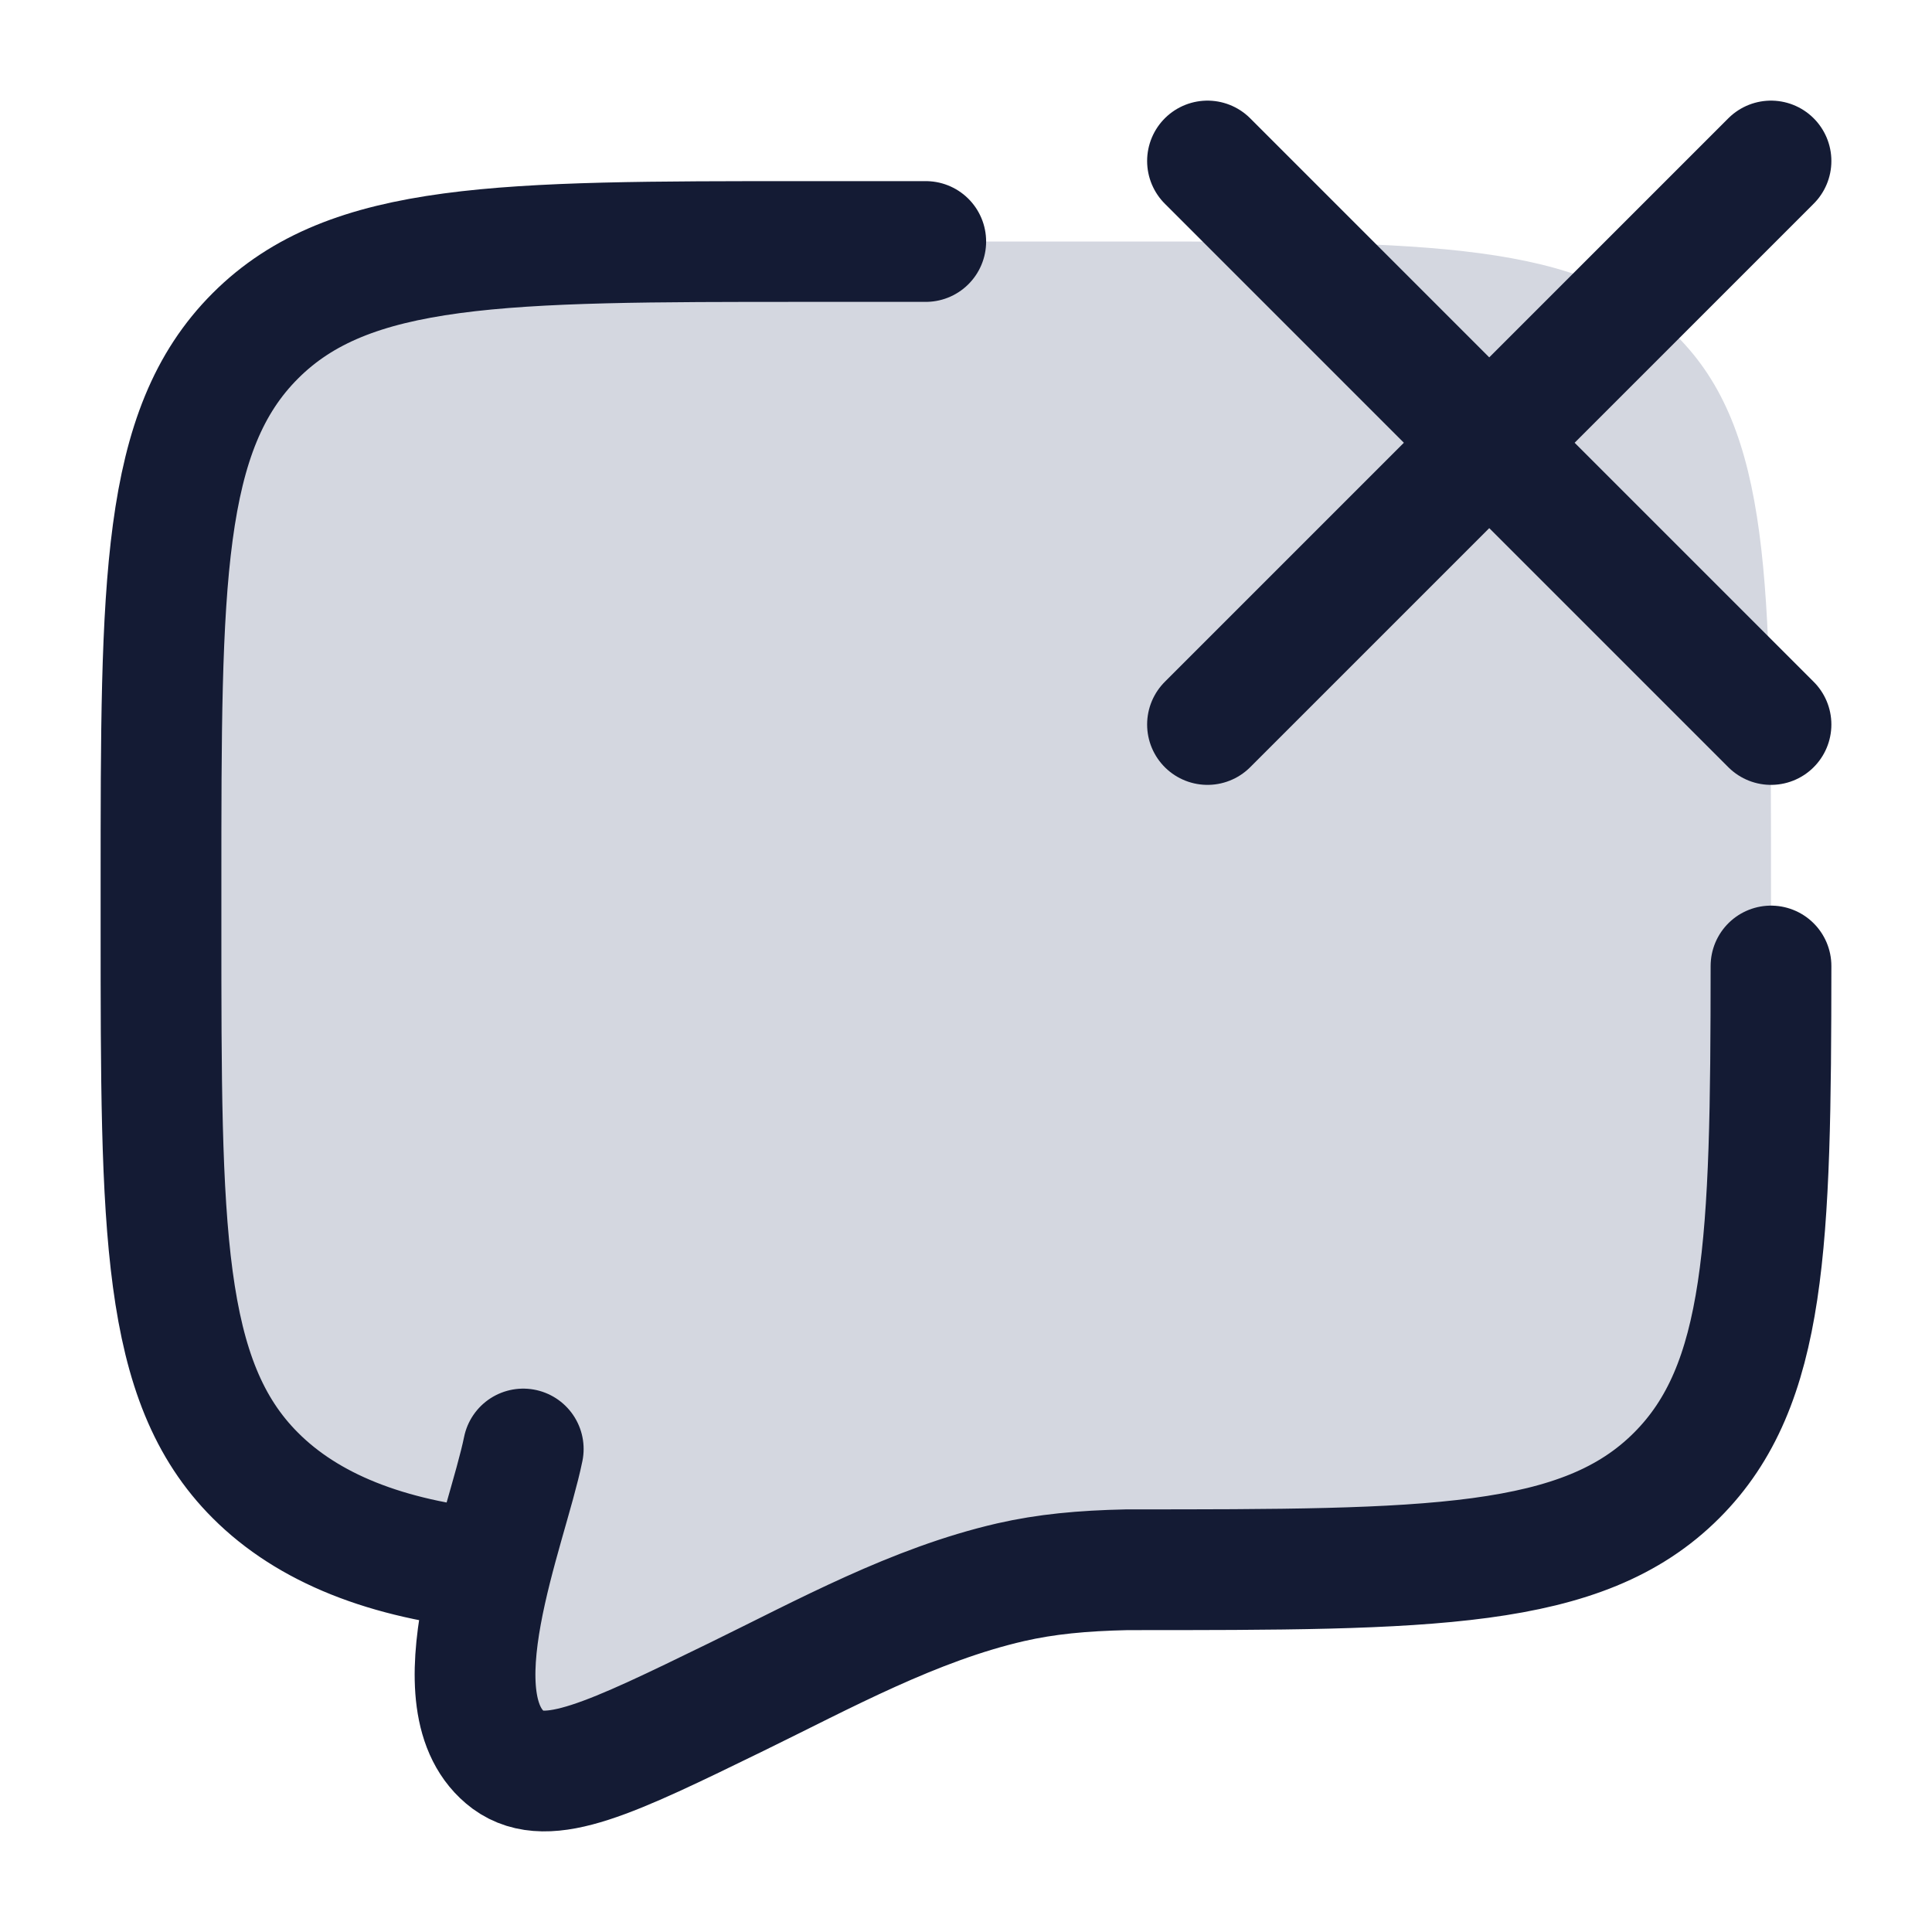 <svg width="24" height="24" viewBox="0 0 24 24" fill="none" xmlns="http://www.w3.org/2000/svg">
<path d="M14 3H10C6.229 3 4.343 3 3.172 4.172C2 5.343 2 7.229 2 11V11.5C2 15.271 2 17.157 3.172 18.328C3.825 18.982 4.799 19.372 6.099 19.5C5.866 20.434 5.734 21.432 6.316 21.865C6.806 22.222 7.587 21.841 9.15 21.079C10.246 20.544 11.356 19.931 12.555 19.655C12.993 19.555 13.44 19.512 14 19.5C17.771 19.5 19.657 19.5 20.828 18.328C22 17.157 22 15.271 22 11.5V11C22 7.229 22 5.343 20.828 4.172C19.657 3 17.771 3 14 3Z" fill="#D4D7E0"/>
<path d="M15 2L18.5 5.5M18.5 5.5L22 9M18.5 5.5L22 2M18.5 5.5L15 9" stroke="#141B34" stroke-width="1.5" stroke-linecap="round" stroke-linejoin="round"/>
<path d="M6.099 19.5C4.799 19.372 3.825 18.982 3.172 18.328C2 17.157 2 15.271 2 11.5V11C2 7.229 2 5.343 3.172 4.172C4.343 3 6.229 3 10 3H11.5M6.5 18C6.295 19.002 5.378 21.166 6.316 21.865C6.806 22.222 7.587 21.841 9.15 21.079C10.246 20.544 11.356 19.931 12.555 19.655C12.993 19.555 13.44 19.512 14 19.5C17.771 19.5 19.657 19.5 20.828 18.328C21.947 17.21 21.998 15.44 22 12" stroke="#141B34" stroke-width="1.5" stroke-linecap="round"/>
</svg>
